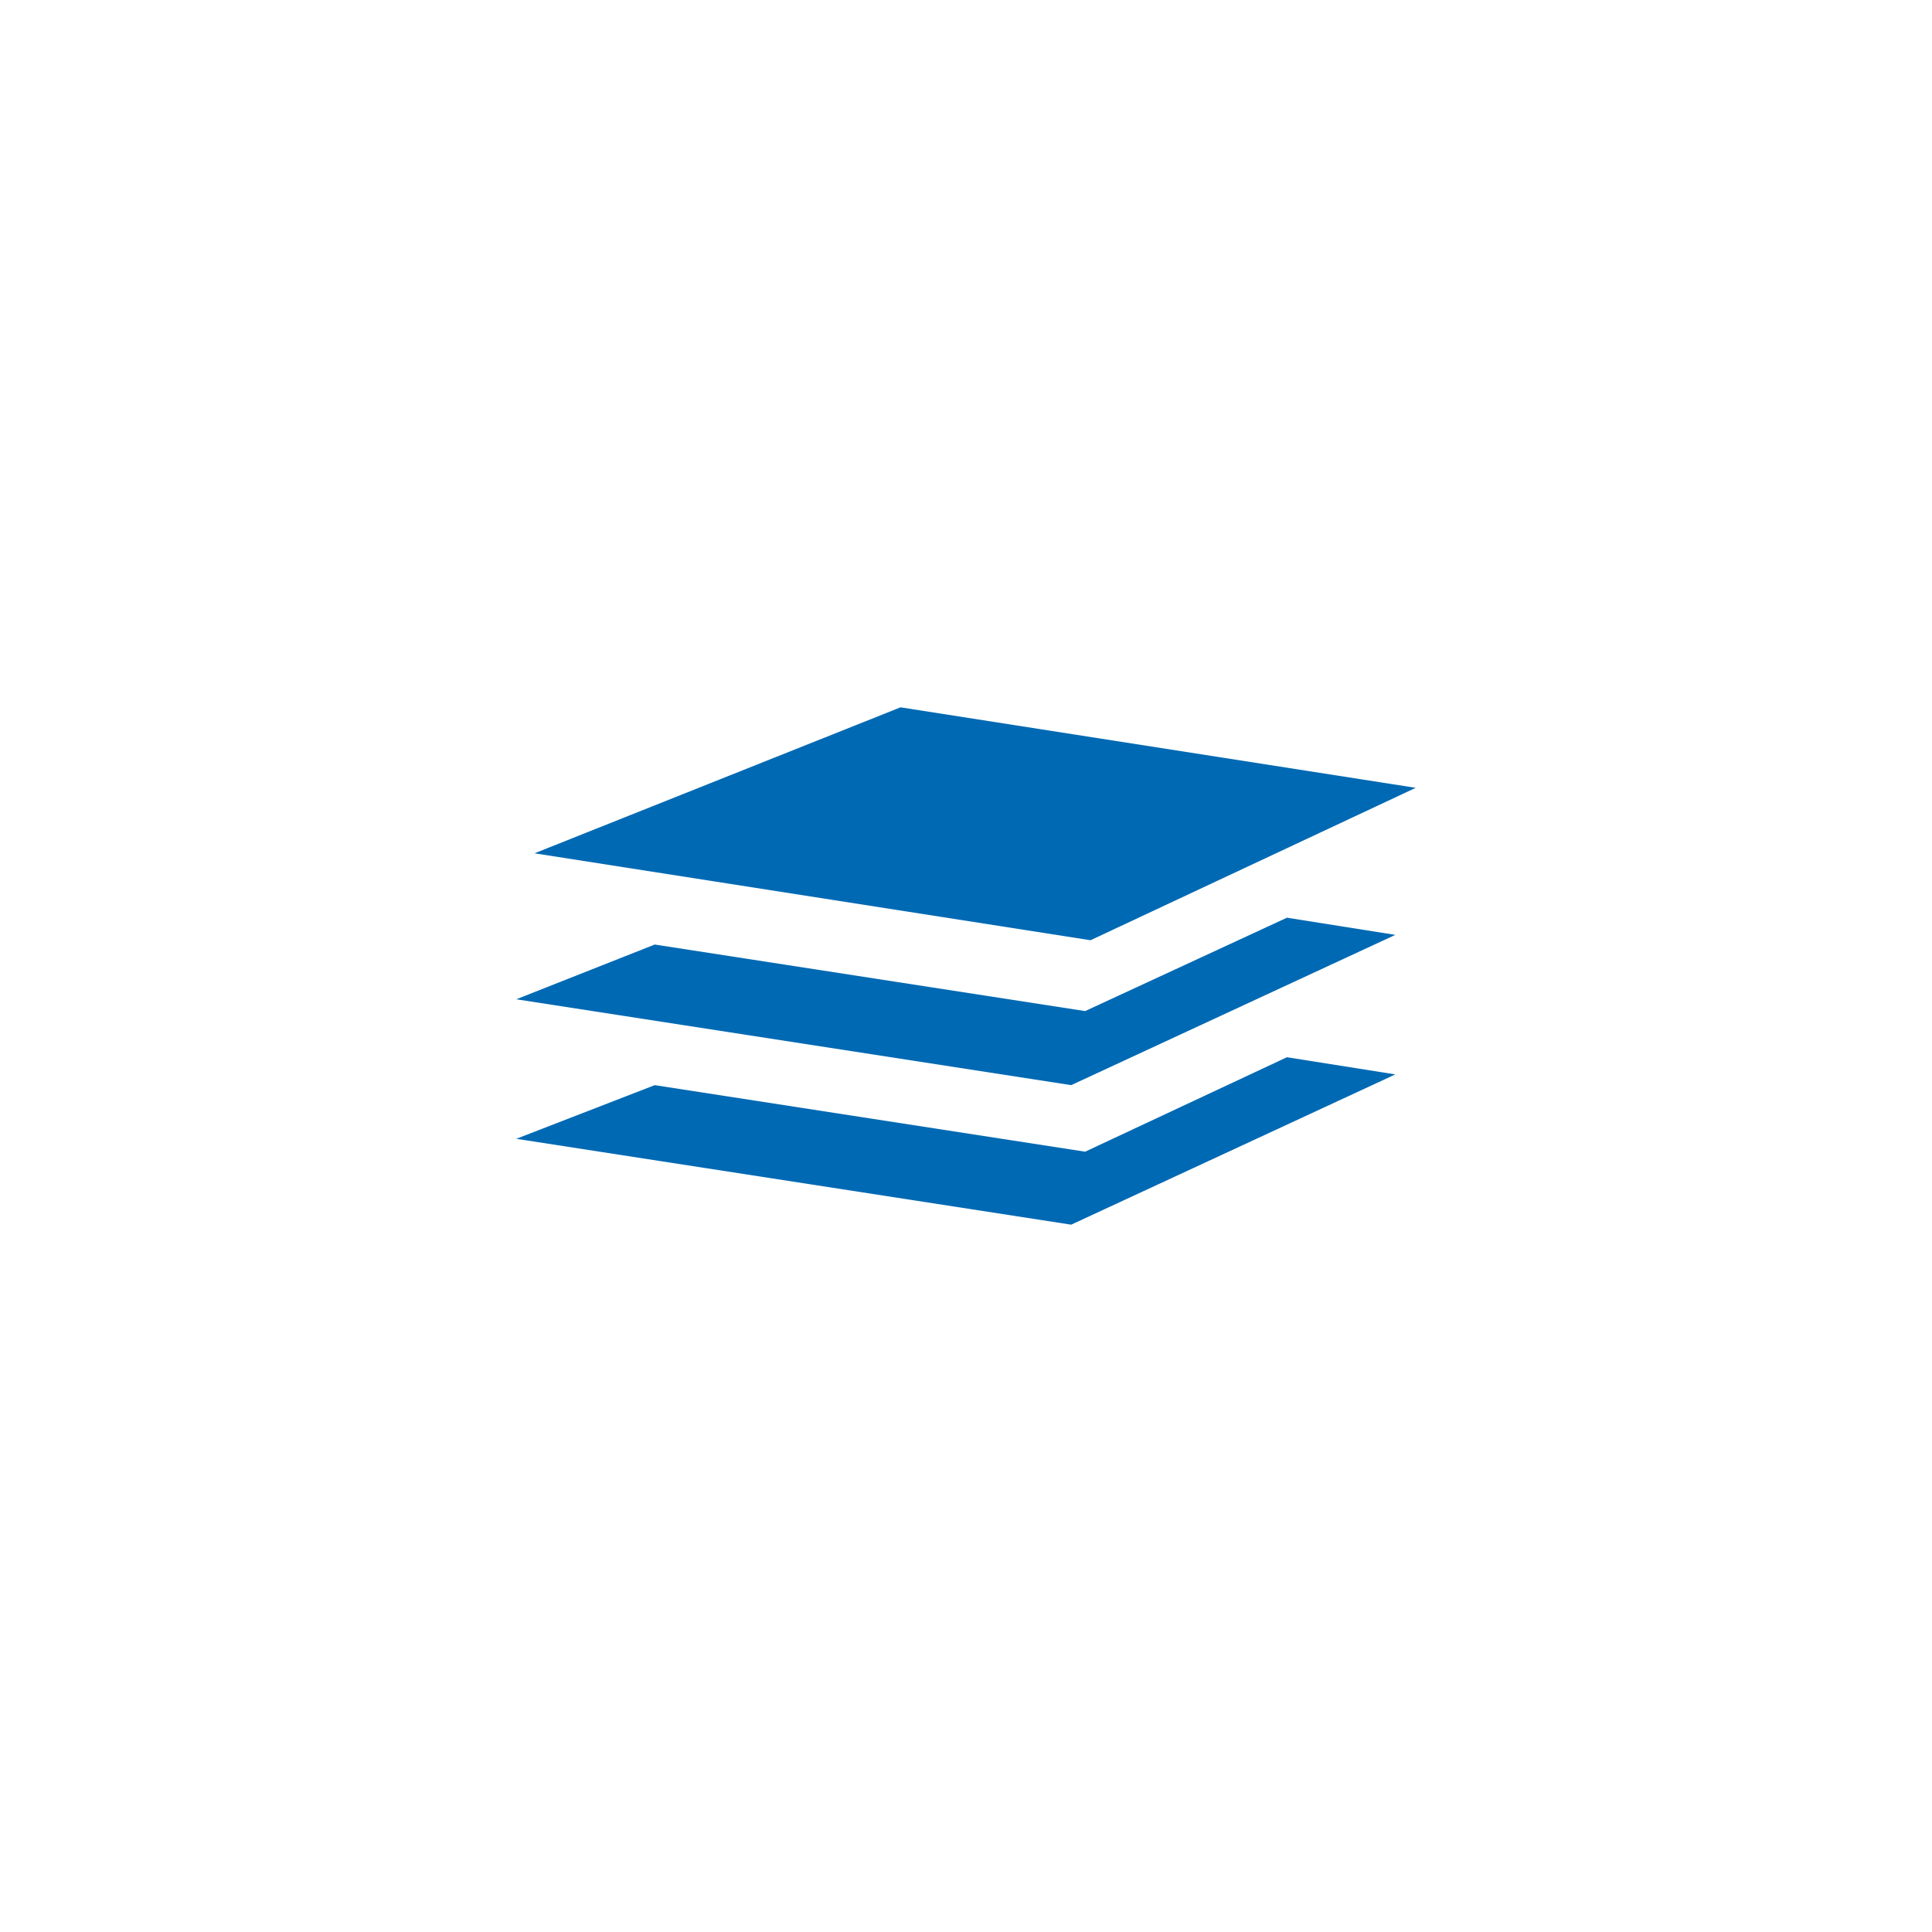 <?xml version="1.0" encoding="utf-8"?>
<!-- Generator: Adobe Illustrator 27.2.0, SVG Export Plug-In . SVG Version: 6.00 Build 0)  -->
<svg version="1.1" id="Ebene_1" xmlns="http://www.w3.org/2000/svg" xmlns:xlink="http://www.w3.org/1999/xlink" x="0px" y="0px"
	 viewBox="0 0 180 180" style="enable-background:new 0 0 180 180;" xml:space="preserve">
<style type="text/css">
	.st0{fill:#0069B3;}
</style>
<g>
	<polygon class="st0" points="101.1,94.2 61,88 48.1,93.1 99.8,101.1 130,87.1 119.9,85.5 	"/>
	<polygon class="st0" points="101.1,107.3 61,101.1 48.1,106.1 99.8,114.1 130,100.1 119.9,98.5 	"/>
	<polygon class="st0" points="131.9,73.4 83.9,65.9 49.8,79.5 101.6,87.6 	"/>
</g>
</svg>
